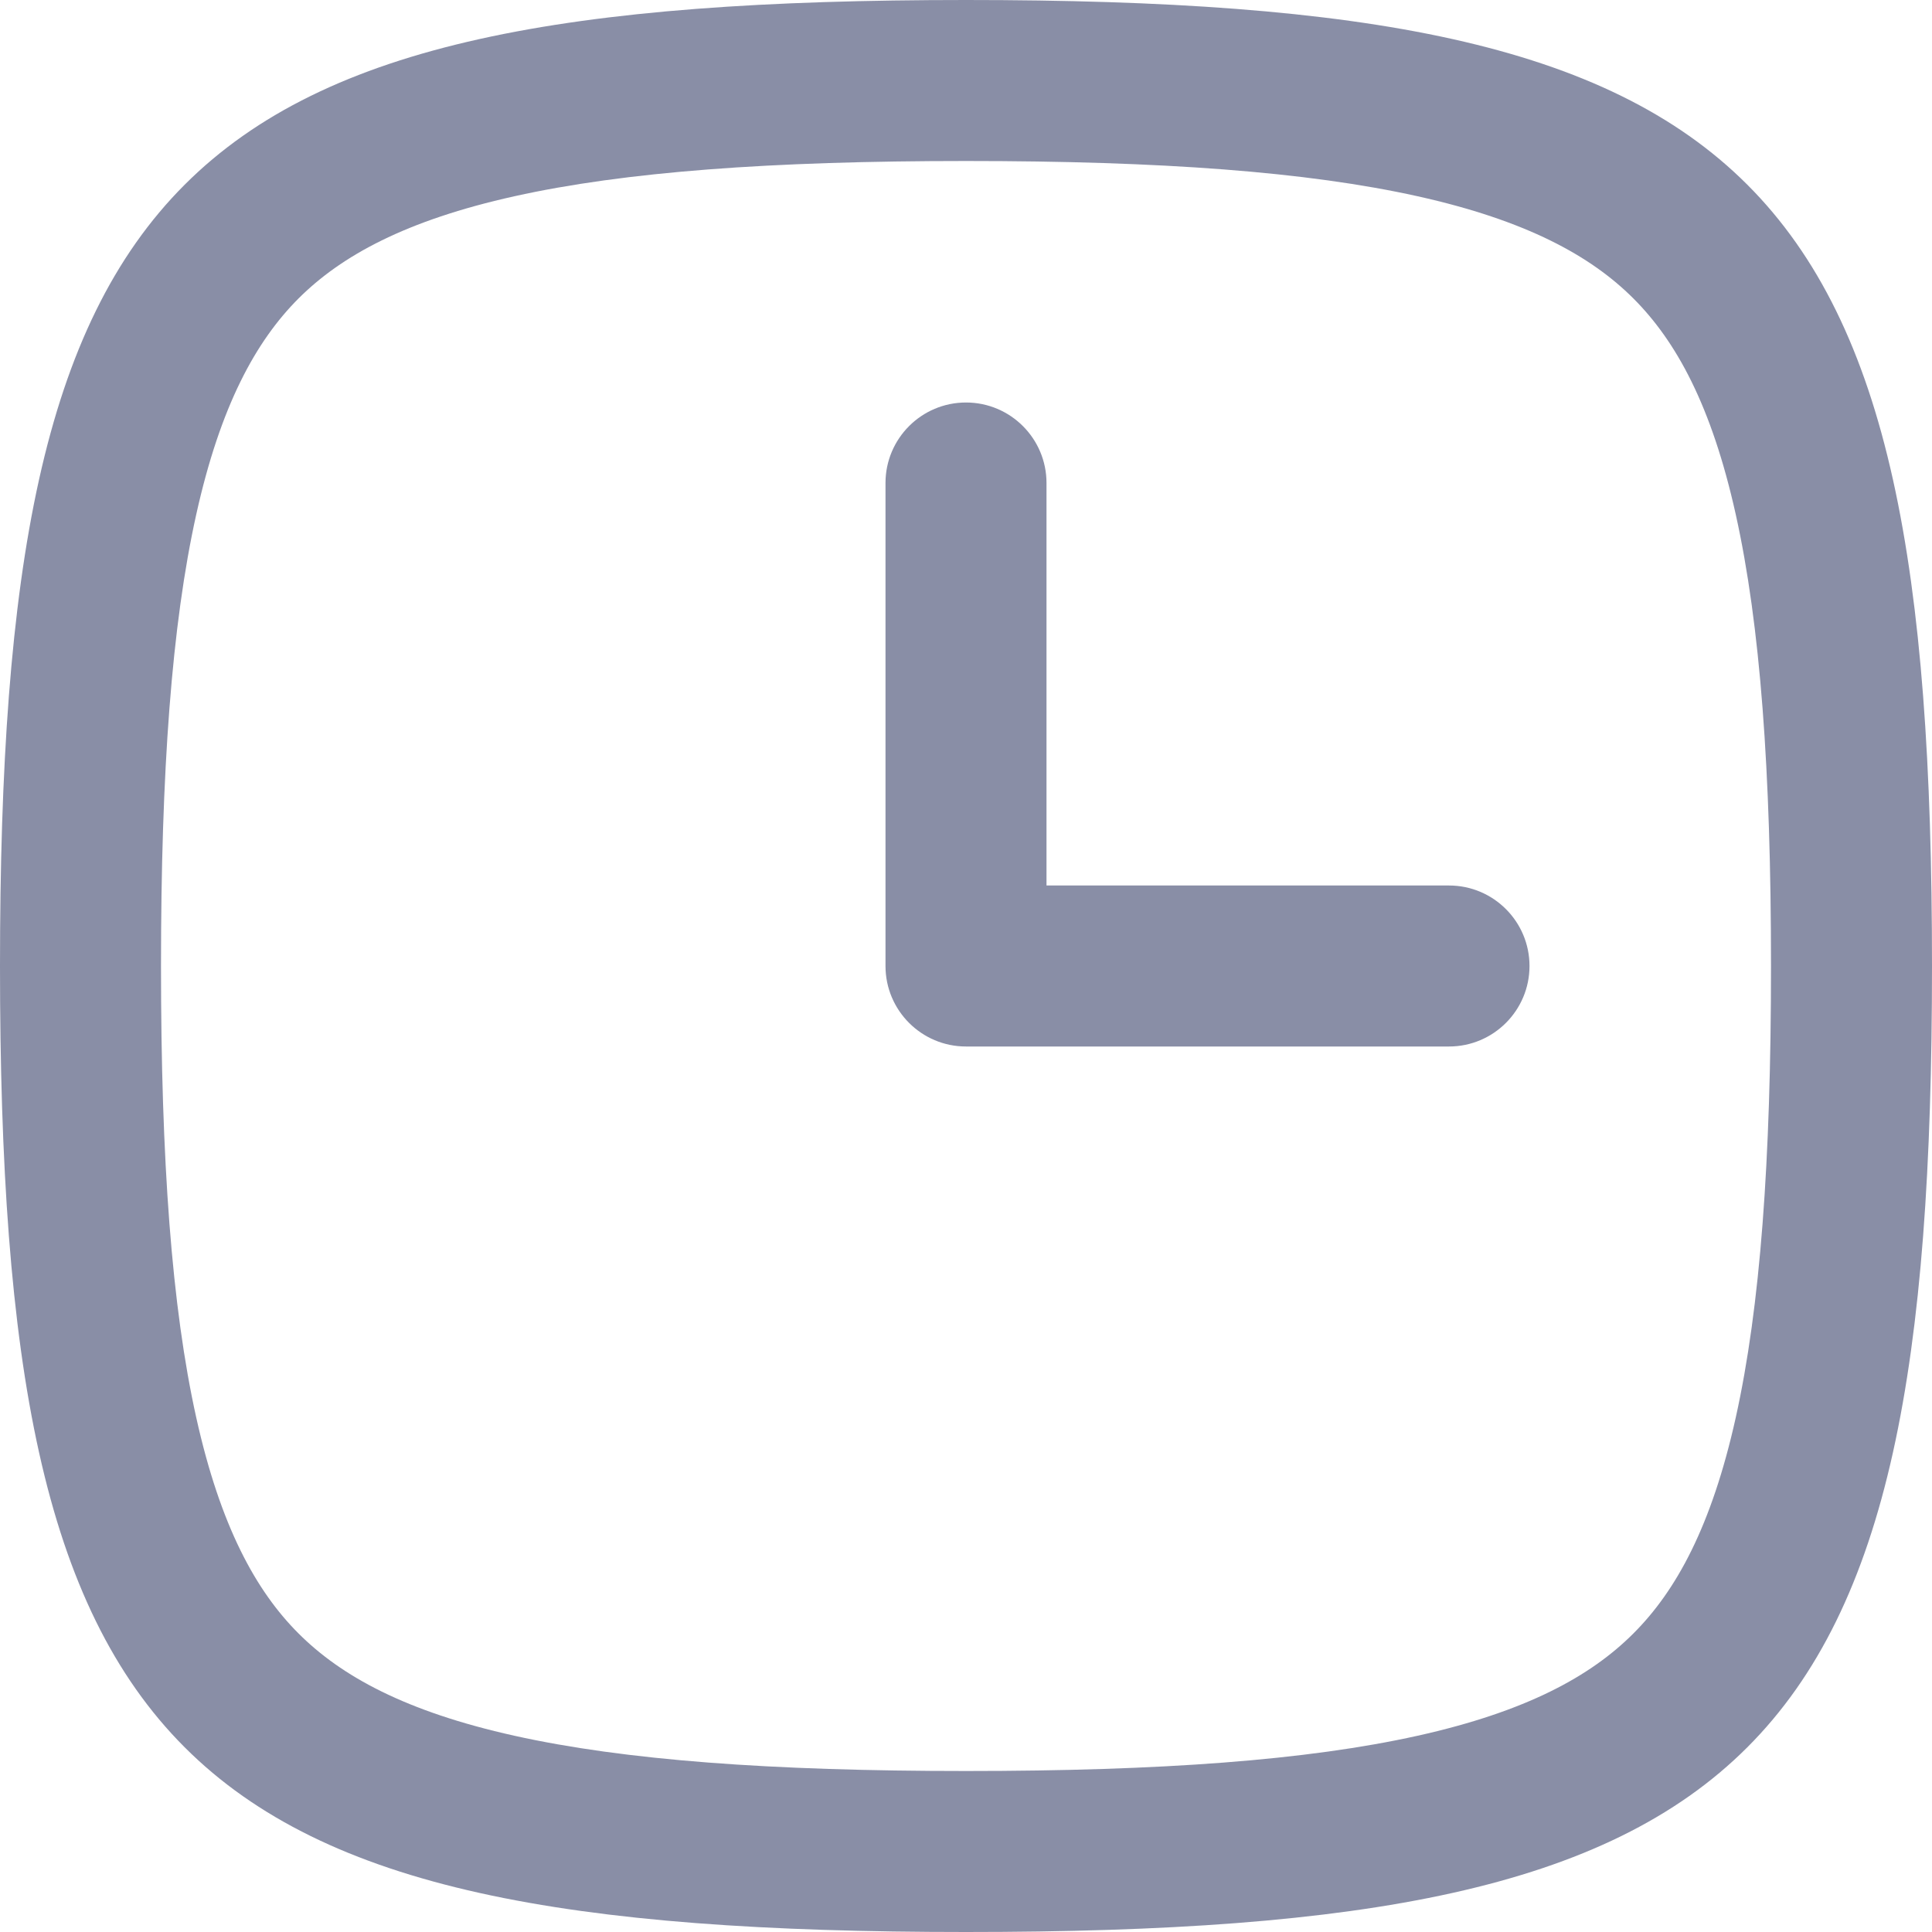 <svg width="24" height="24" viewBox="0 0 24 24" fill="none" xmlns="http://www.w3.org/2000/svg">
<path d="M11 6C11 5.448 11.448 5 12 5C12.552 5 13 5.448 13 6V11H18C18.552 11 19 11.448 19 12C19 12.552 18.552 13 18 13H12C11.448 13 11 12.552 11 12V6Z" fill="#898EA6"/>
<path fill-rule="evenodd" clip-rule="evenodd" d="M12 24C2.118 24 0 21.882 0 12C0 2.118 2.118 0 12 0C21.882 0 24 2.118 24 12C24 21.882 21.882 24 12 24ZM2.438 17.61C2.133 16.237 2 14.425 2 12C2 9.575 2.133 7.763 2.438 6.39C2.738 5.039 3.178 4.239 3.708 3.708C4.239 3.178 5.039 2.738 6.39 2.438C7.763 2.133 9.575 2 12 2C14.425 2 16.237 2.133 17.61 2.438C18.96 2.738 19.761 3.178 20.291 3.708C20.822 4.239 21.262 5.039 21.562 6.39C21.867 7.763 22 9.575 22 12C22 14.425 21.867 16.237 21.562 17.61C21.262 18.96 20.822 19.761 20.291 20.291C19.761 20.822 18.96 21.262 17.61 21.562C16.237 21.867 14.425 22 12 22C9.575 22 7.763 21.867 6.39 21.562C5.039 21.262 4.239 20.822 3.708 20.291C3.178 19.761 2.738 18.96 2.438 17.61Z" fill="#898EA6"/>
</svg>
